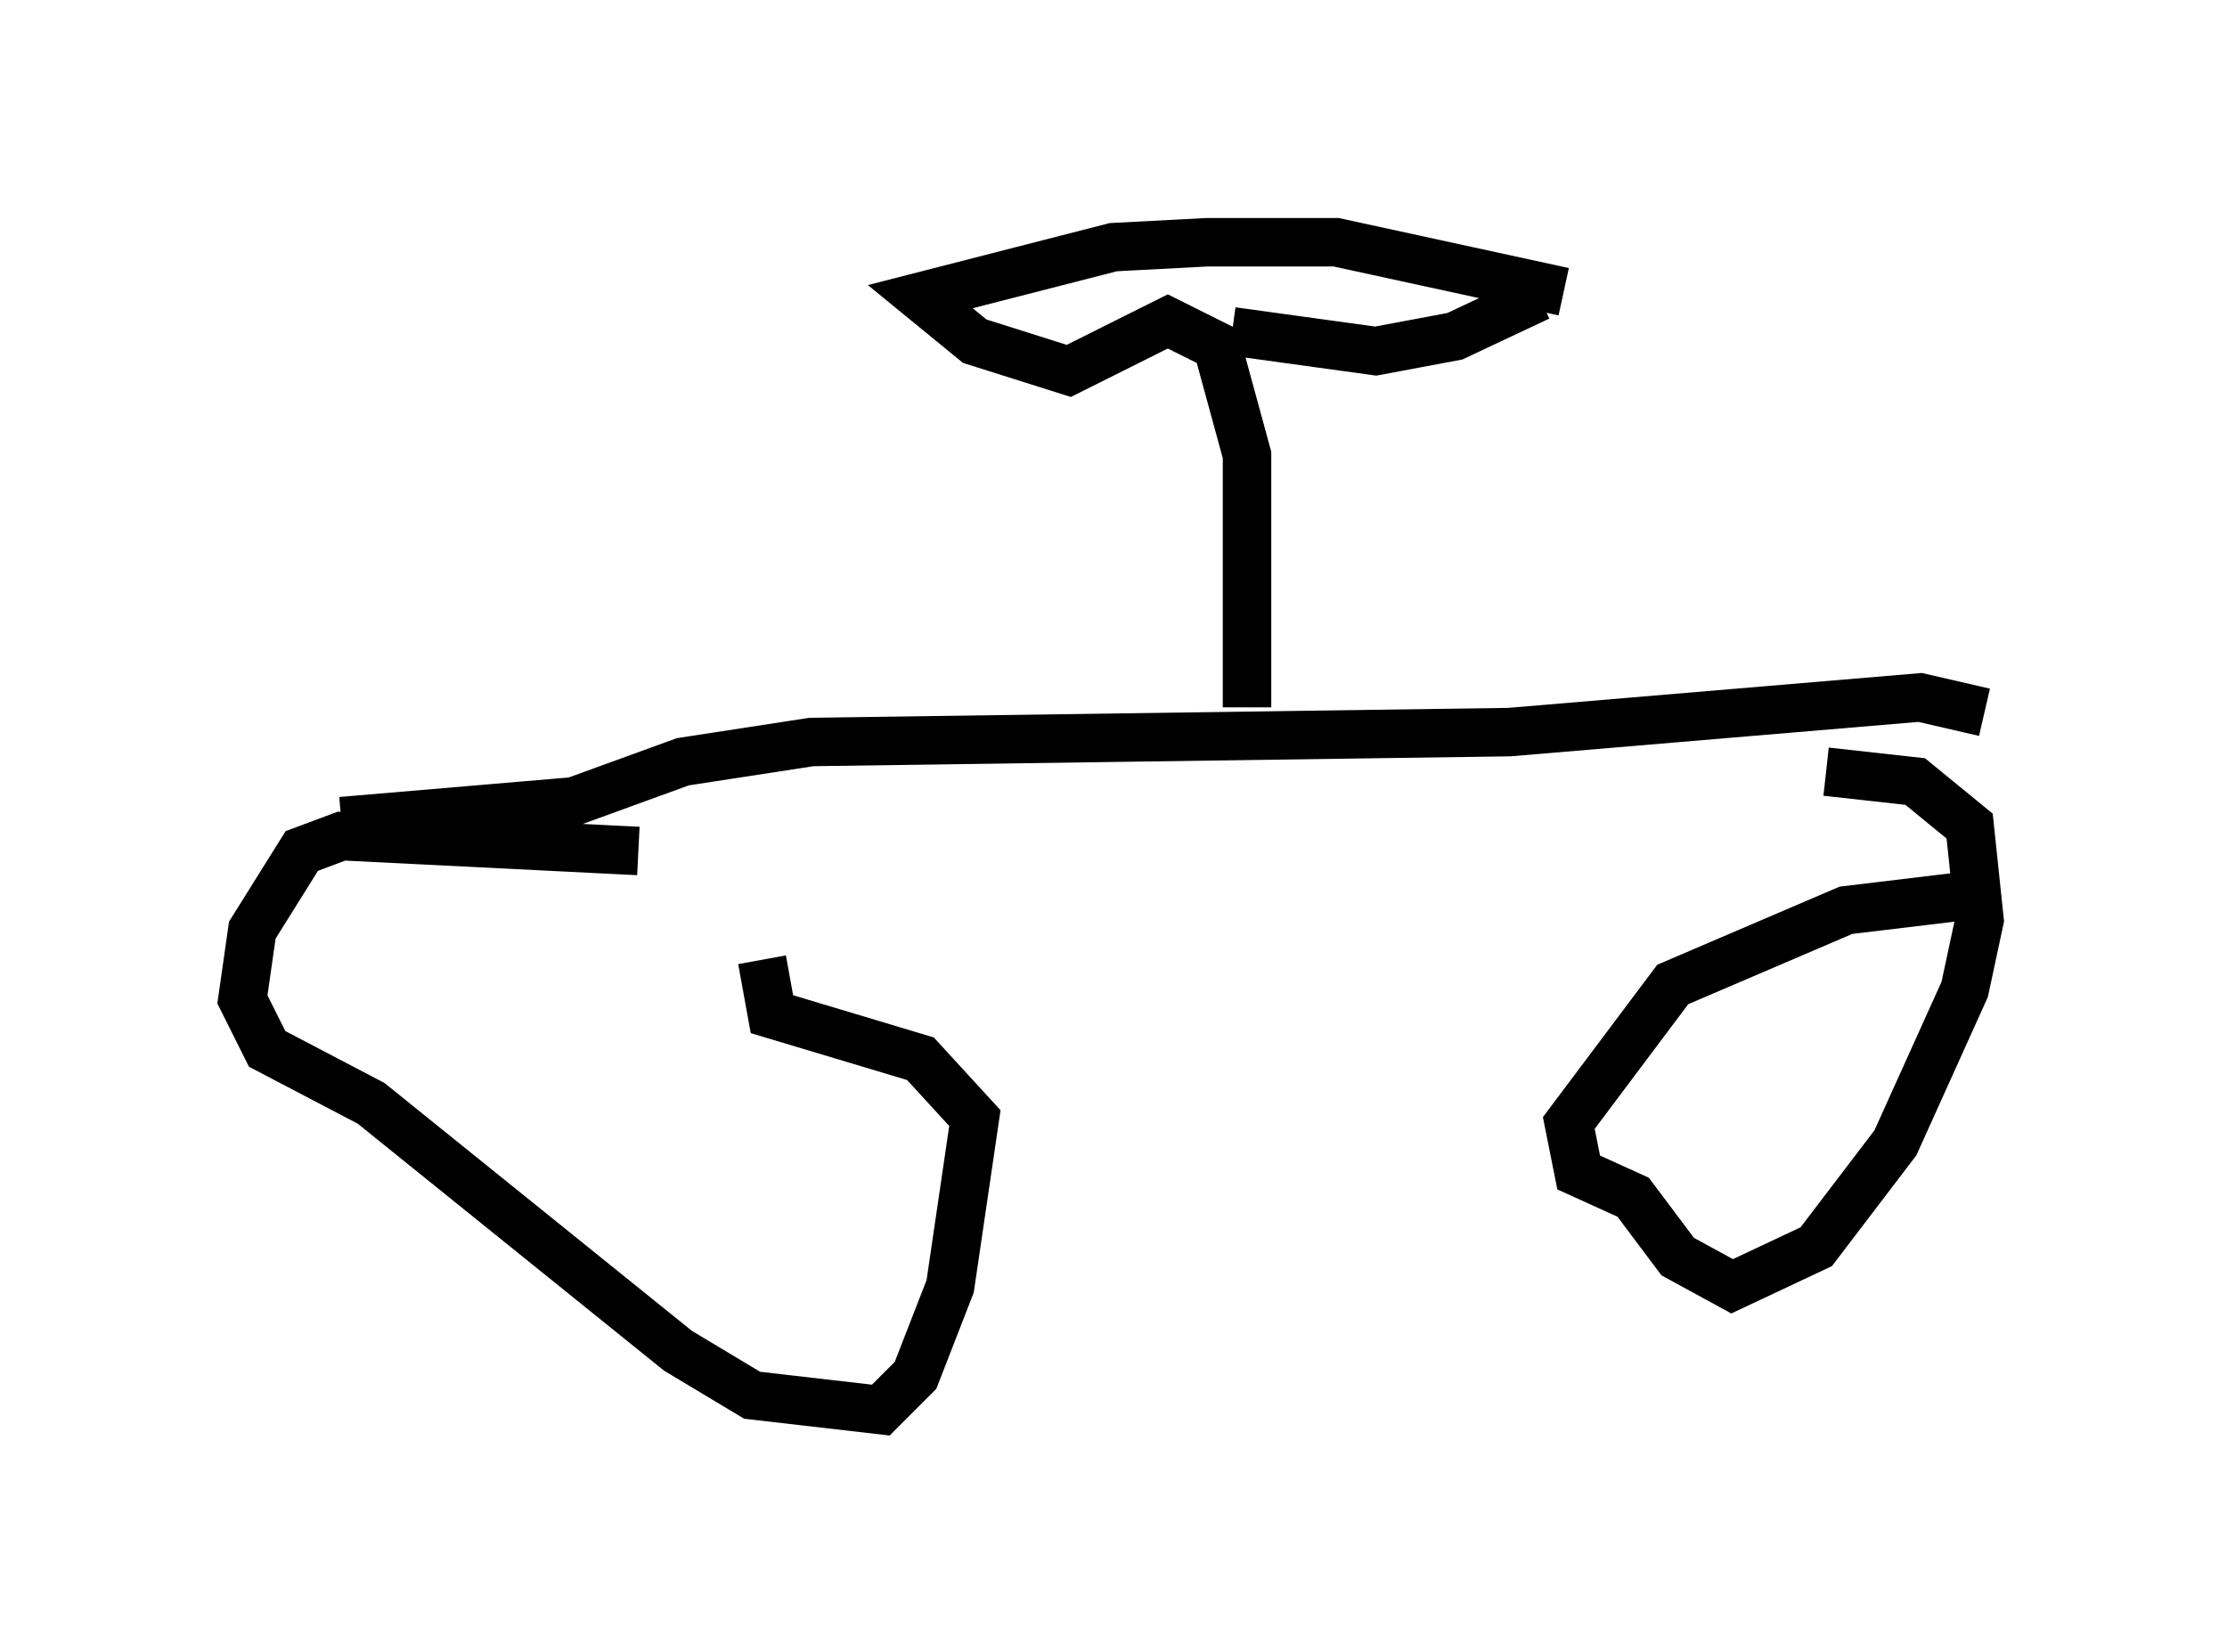 <?xml version="1.0" encoding="utf-8" ?>
<svg baseProfile="full" height="34.092" version="1.1" width="45.934" xmlns="http://www.w3.org/2000/svg" xmlns:ev="http://www.w3.org/2001/xml-events" xmlns:xlink="http://www.w3.org/1999/xlink"><defs /><rect fill="white" height="34.092" width="45.934" x="0" y="0" /><path d="M17.25, 19.088 m-4.083, -1.531 l-6.125, -0.306 -0.817, 0.306 l-1.021, 1.633 -0.204, 1.429 l0.51, 1.021 2.144, 1.123 l6.329, 5.104 1.531, 0.919 l2.654, 0.306 0.715, -0.715 l0.715, -1.838 0.51, -3.471 l-1.123, -1.225 -3.063, -0.919 l-0.204, -1.123 m24.909, -1.327 l-2.552, 0.306 -3.573, 1.531 l-2.144, 2.858 0.204, 1.021 l1.123, 0.51 0.919, 1.225 l1.123, 0.613 1.735, -0.817 l1.633, -2.144 1.429, -3.165 l0.306, -1.429 -0.204, -1.94 l-1.123, -0.919 -1.838, -0.204 m-30.625, 1.021 l4.798, -0.408 2.246, -0.817 l2.654, -0.408 14.394, -0.204 l8.473, -0.715 1.327, 0.306 m-15.211, -0.102 l0.0, -5.206 -0.613, -2.246 l-1.021, -0.51 -2.042, 1.021 l-1.94, -0.613 -1.123, -0.919 l3.981, -1.021 1.94, -0.102 l2.654, 0.0 4.696, 1.021 m-0.51, 0.102 l-1.735, 0.817 -1.633, 0.306 l-2.96, -0.408 " fill="none" stroke="black" stroke-width="1" /></svg>